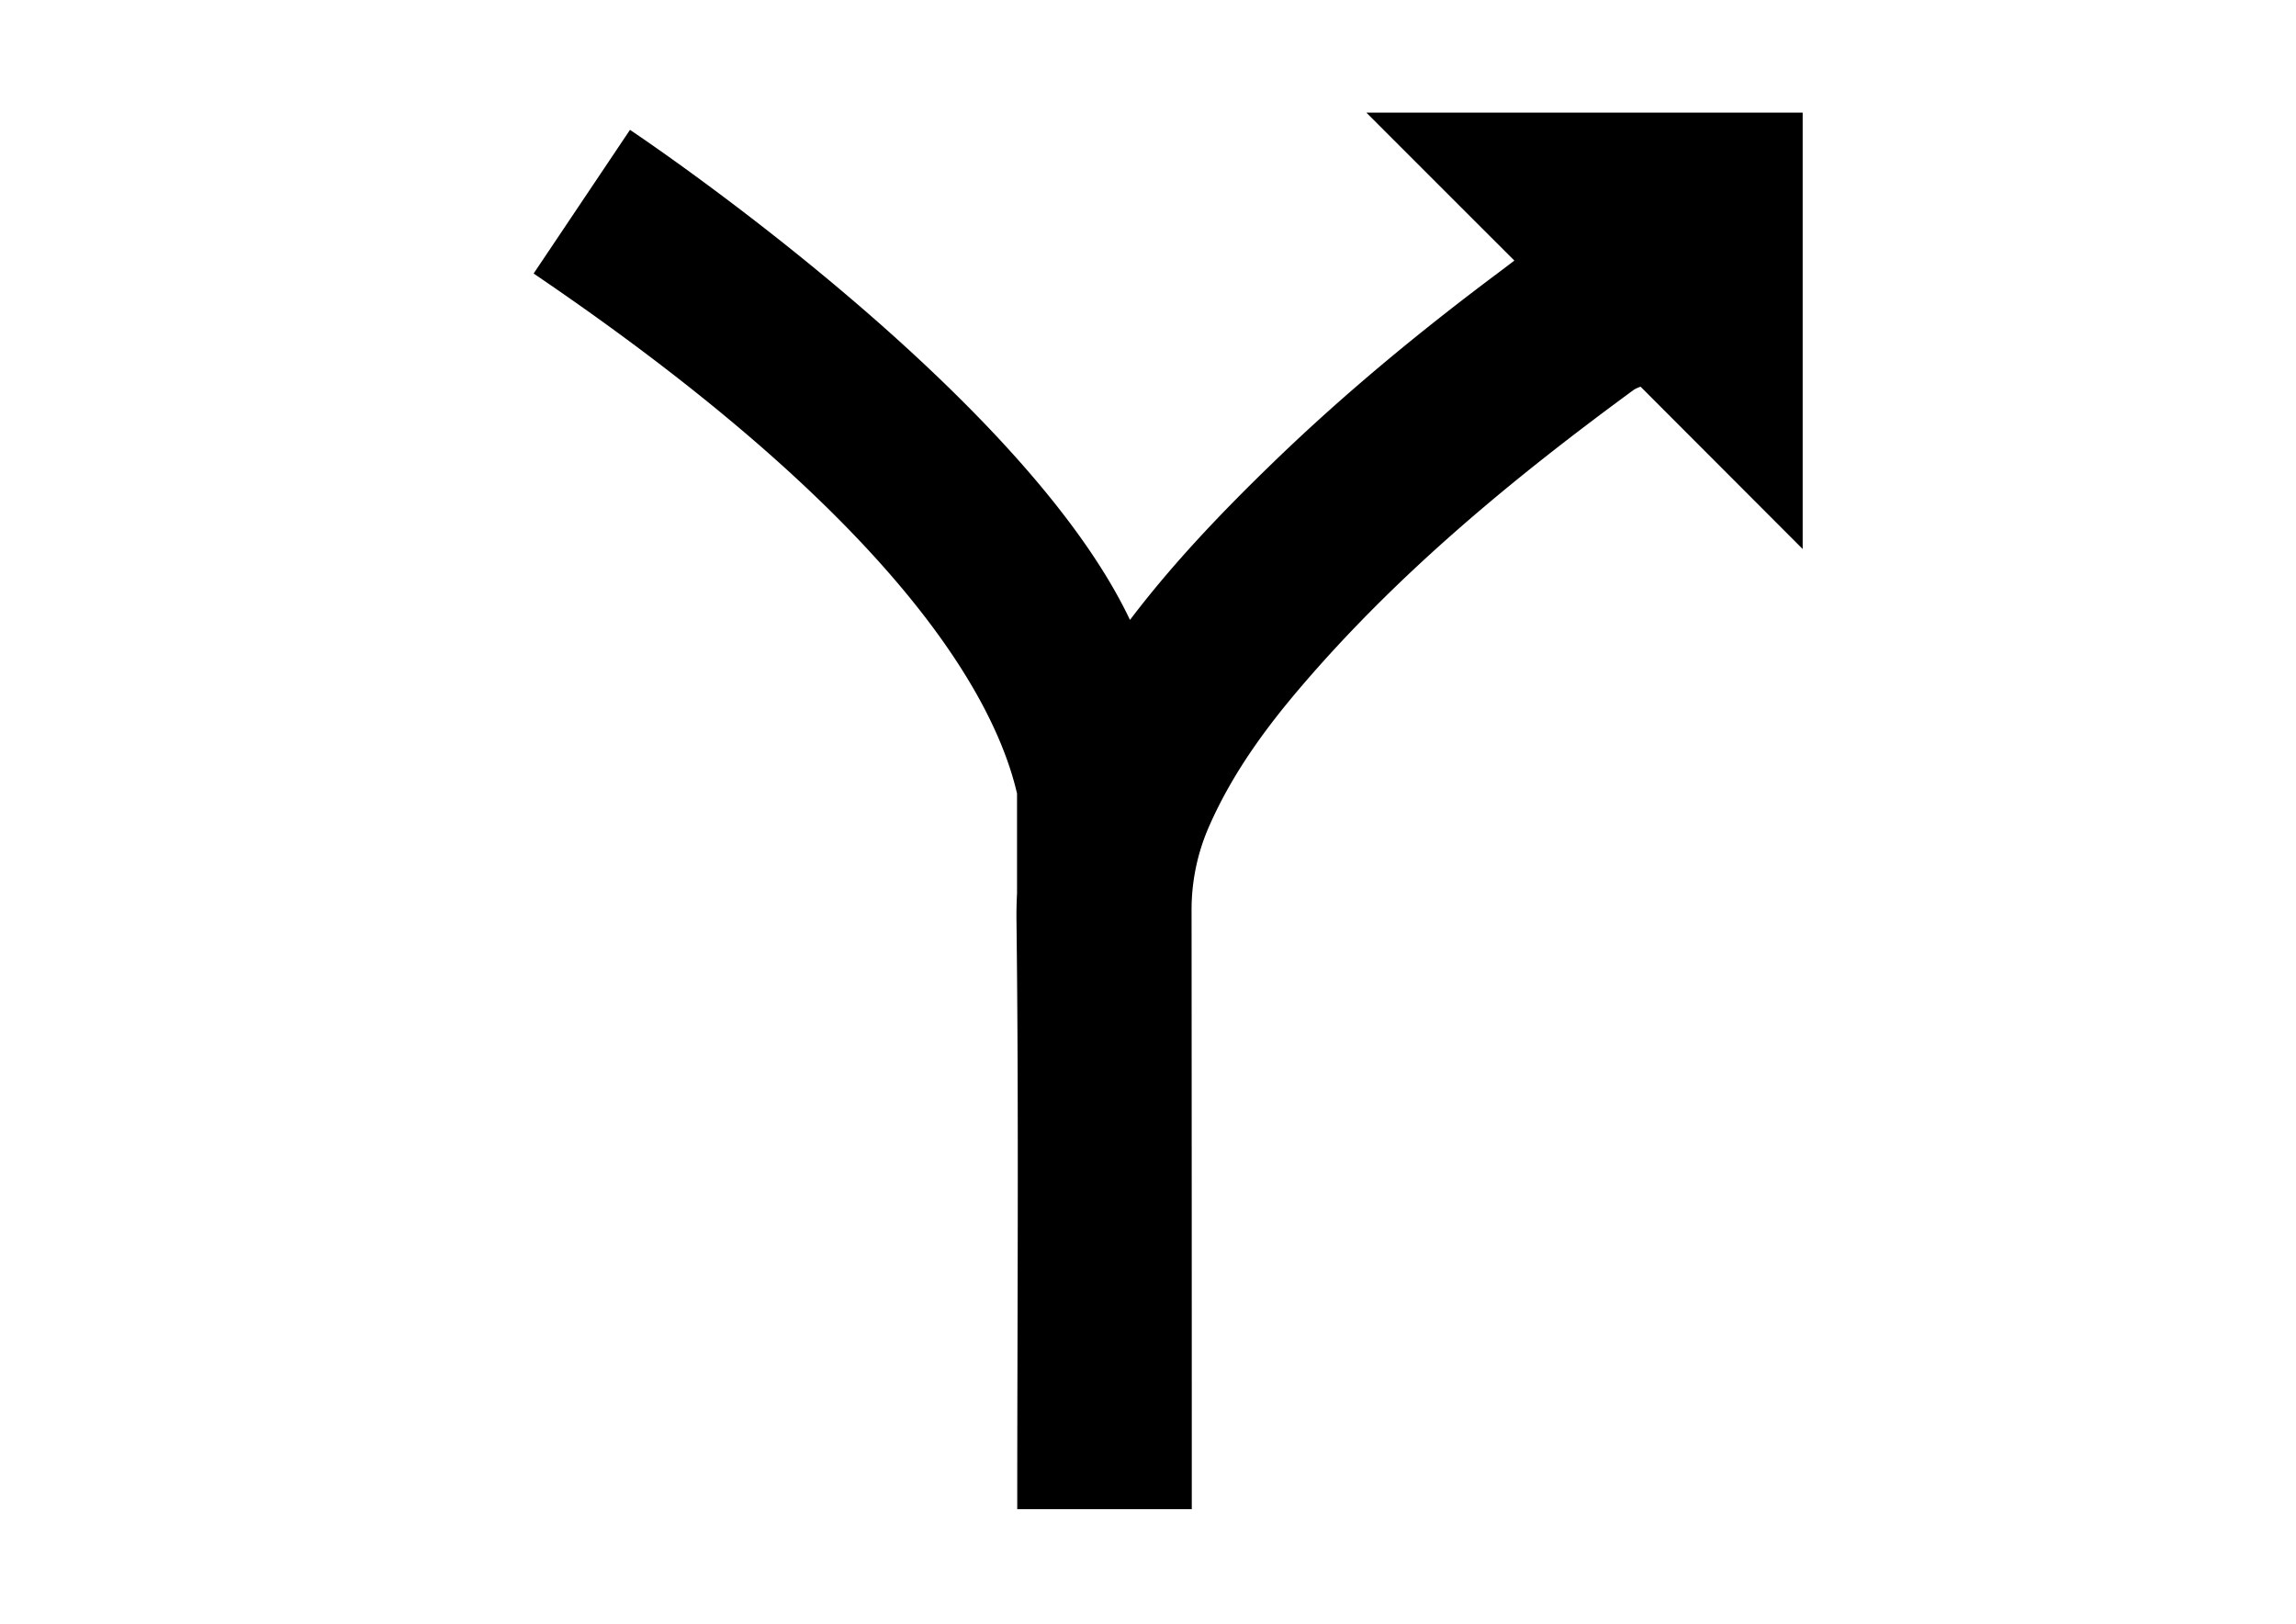 <svg id="Layer_1" data-name="Layer 1" xmlns="http://www.w3.org/2000/svg" viewBox="0 0 841.89 595.28">
    <path fill="currentColor" d="M501,41.28c18,18,36,36,54.28,54.25-2.19,1.67-4,3.06-5.84,4.43-28.58,21.35-56.08,44-81.75,68.77-19.08,18.42-37.39,37.5-53.35,58.54h0C374.34,142.92,231,47.61,231,47.61l-35.33,52.67C329.44,191,364.81,255.89,372.92,290.9v36.62c-.16,3.28-.24,6.58-.2,9.93.88,71.93.28,143.88.28,215.83h64q0-109.74-.08-219.47a75.86,75.86,0,0,1,6.69-31.45c8.33-18.77,20.26-35.18,33.51-50.66,35.75-41.81,77.88-76.5,122.07-108.87a12.82,12.82,0,0,1,2.38-1.06L661,201.28v-160Z" />
</svg>